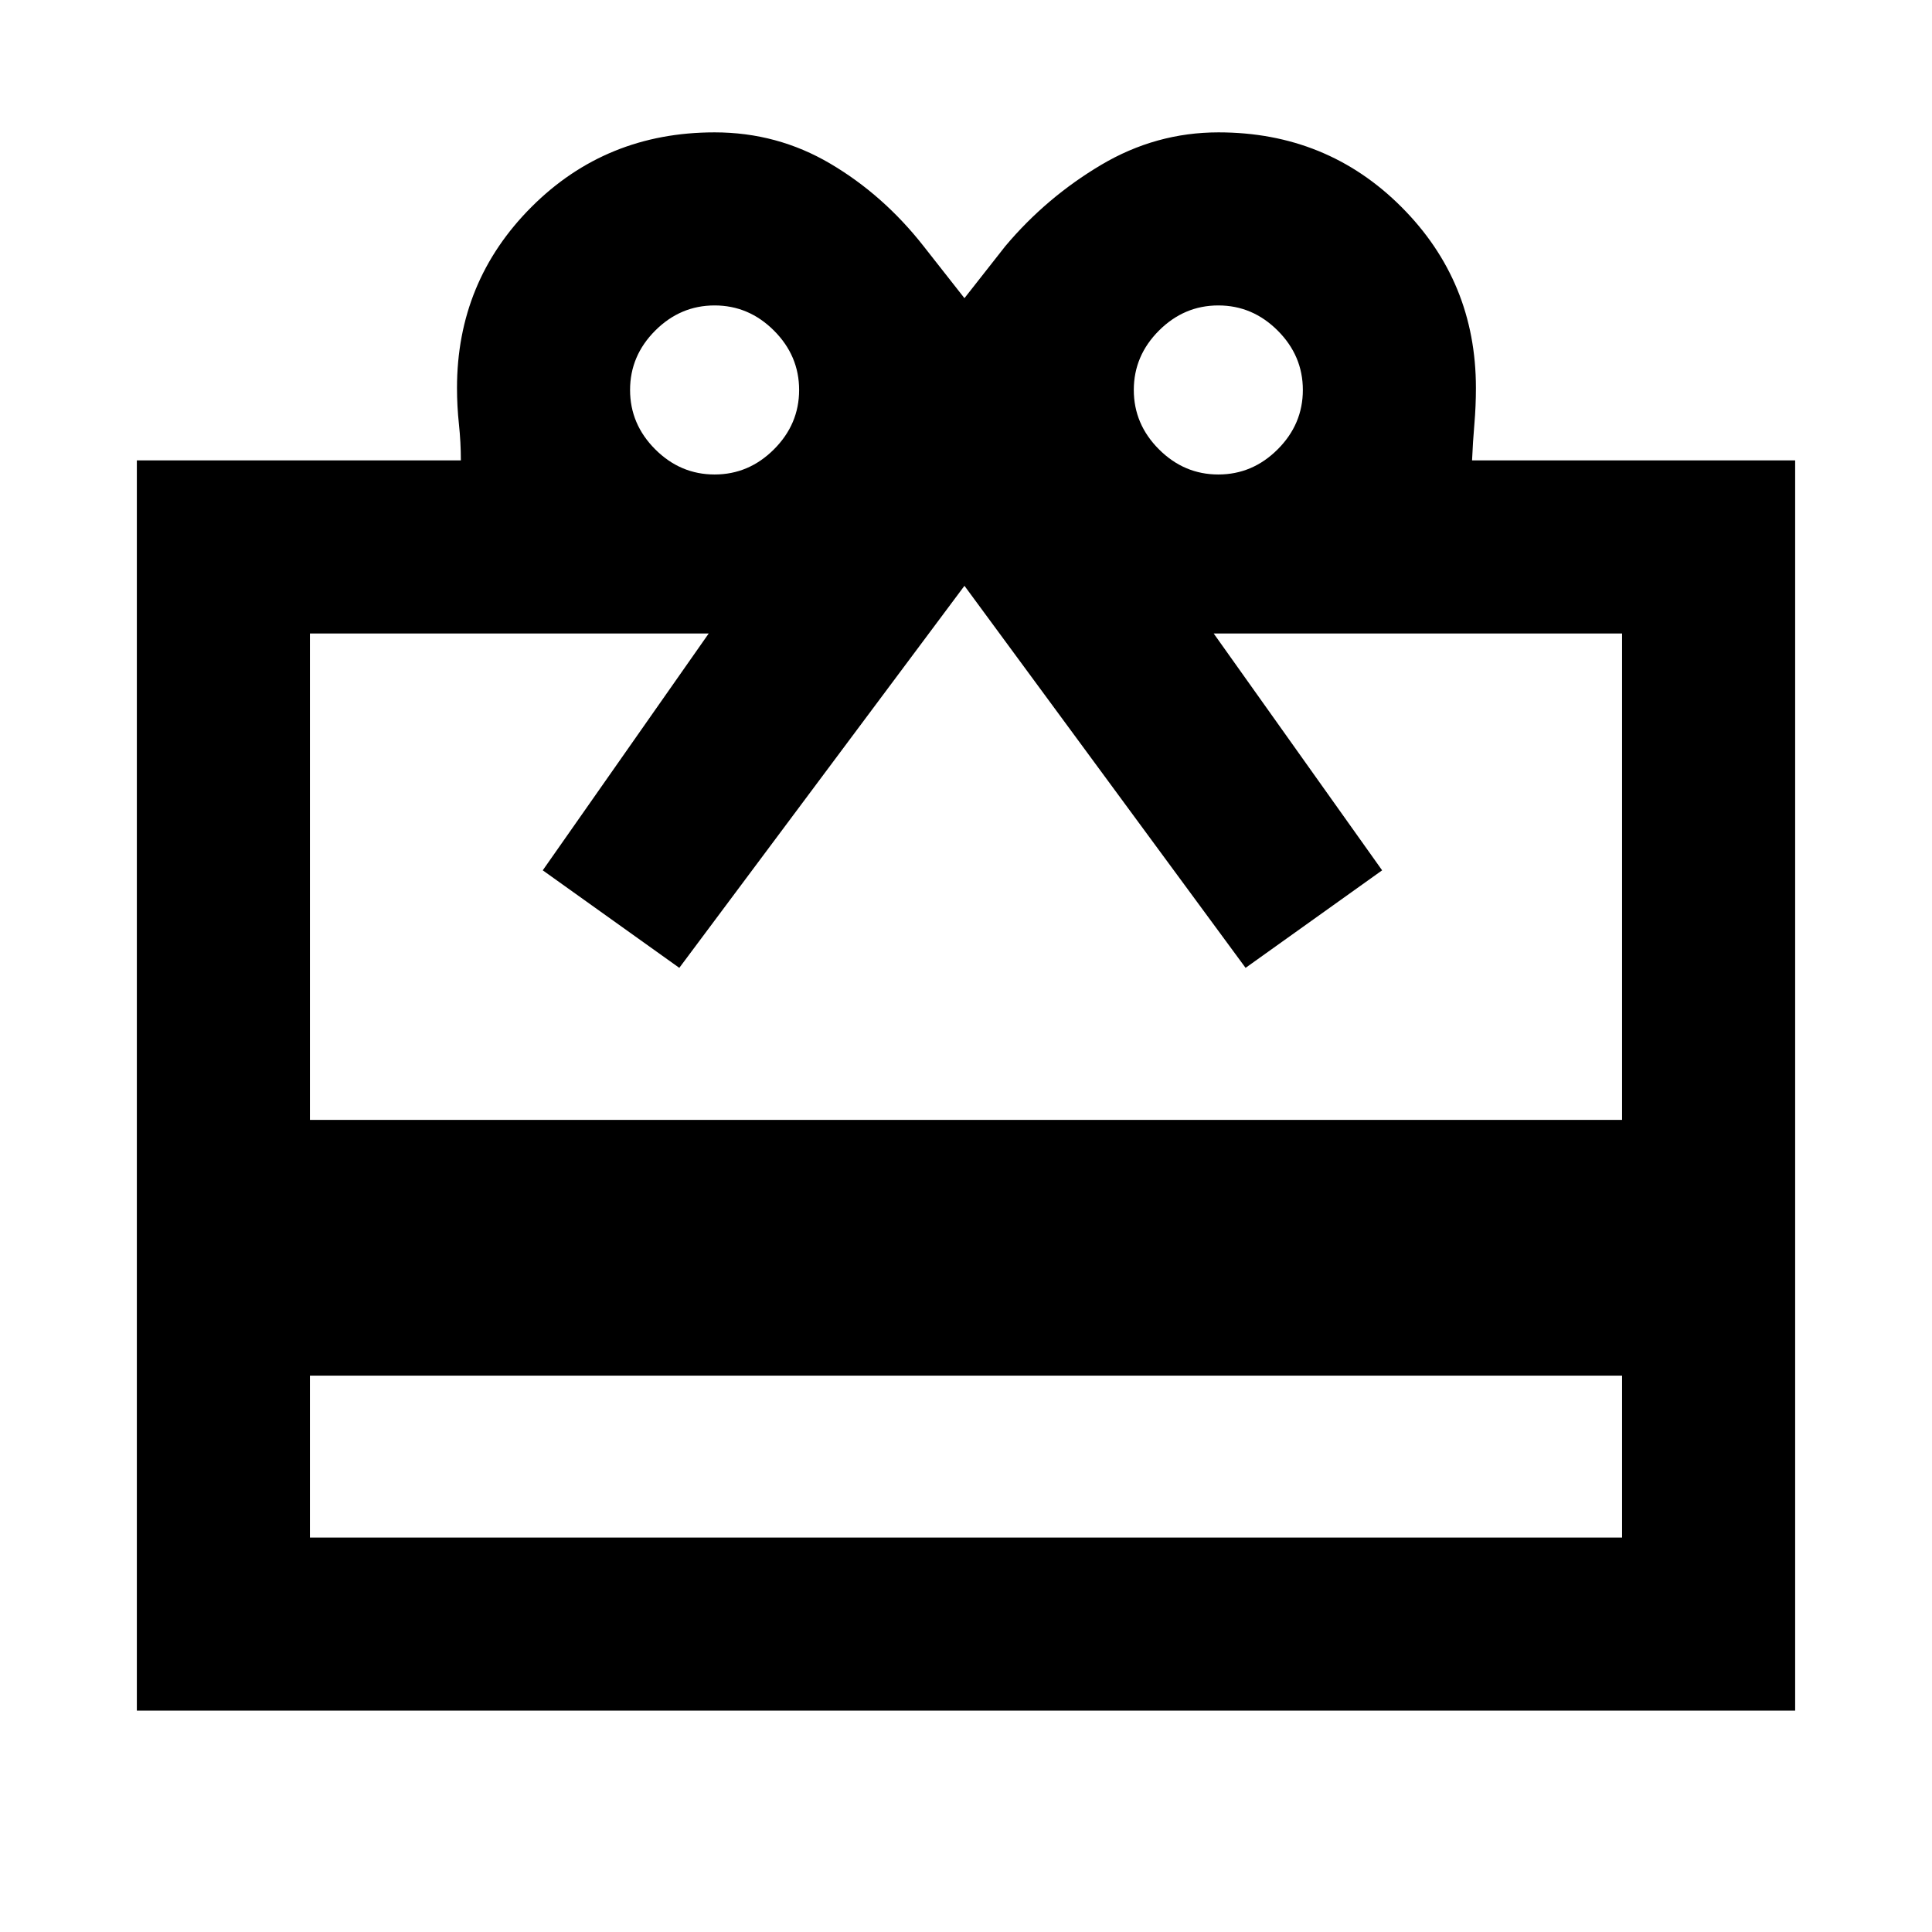<svg xmlns="http://www.w3.org/2000/svg" height="24" viewBox="0 -960 960 960" width="24"><path d="M154-276.46V-196h652v-80.46H154ZM68-731.23h161q0-9-.96-18t-.96-18q0-52.92 37.04-89.96 37.04-37.04 90.96-37.04 31.15 0 57.53 15.57 26.38 15.57 46.31 40.97l20.31 25.85 20.31-25.85q20.31-24.15 47.56-40.35 27.26-16.19 58.37-16.19 53.84 0 90.87 37.04 37.04 37.04 37.04 89.96 0 9-.77 18t-1.15 18H892V-110H68v-621.23Zm86 327.69h652v-241.69H603.07l83.7 117.69-67.85 48.46-139.69-189.84-141.69 189.84-67.85-48.46 82.47-117.69H154v241.69Zm201.08-320.69q17 0 29.5-12.5t12.5-29.5q0-17-12.5-29.5t-29.5-12.5q-17 0-29.5 12.5t-12.5 29.5q0 17 12.5 29.5t29.5 12.5Zm250.3 0q17 0 29.5-12.5t12.5-29.5q0-17-12.5-29.5t-29.5-12.5q-17 0-29.5 12.5t-12.5 29.5q0 17 12.5 29.5t29.5 12.5Z"/></svg>